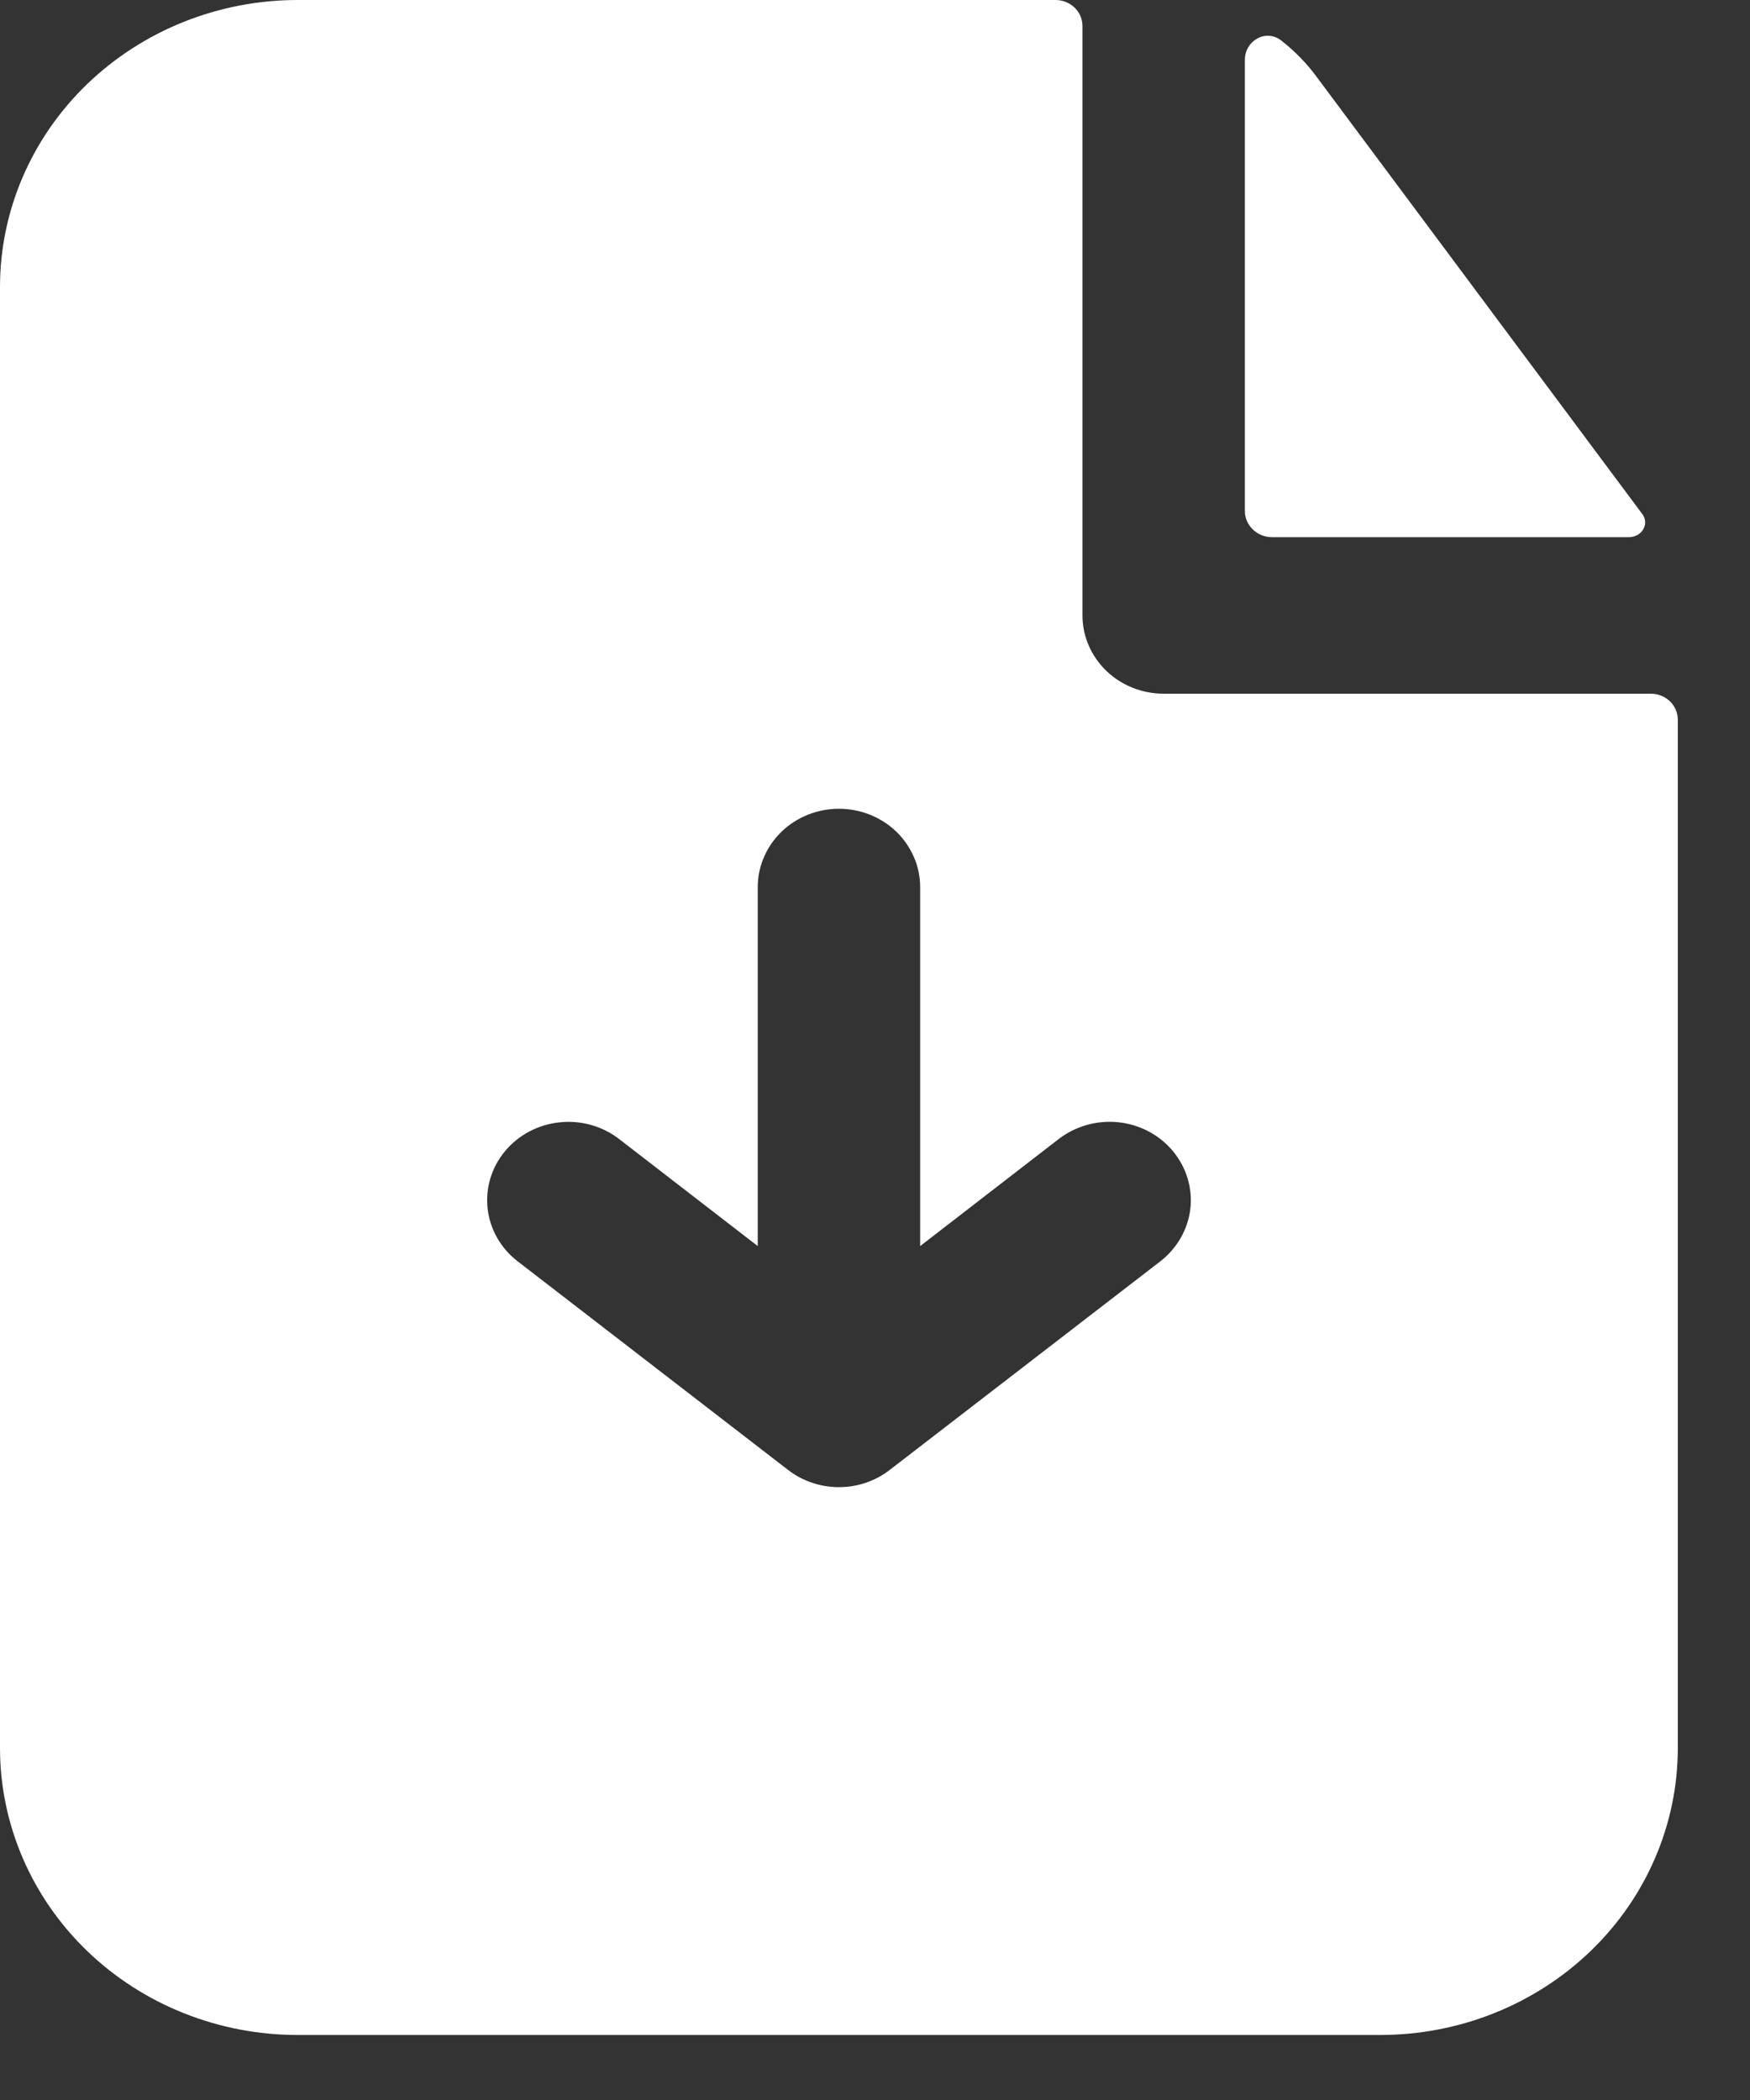 <svg width="20" height="24" viewBox="0 0 20 24" fill="none" xmlns="http://www.w3.org/2000/svg">
<rect x="0" y="0" width="20" height="24" fill="#333333" stroke="none"/>
<path fill-rule="evenodd" clip-rule="evenodd" d="M12.371 0.298C12.371 0.219 12.339 0.143 12.281 0.087C12.223 0.031 12.144 0 12.062 0H3.402C2.5 0 1.634 0.346 0.996 0.961C0.358 1.576 0 2.41 0 3.28V19.977C0 20.847 0.358 21.682 0.996 22.297C1.634 22.912 2.5 23.257 3.402 23.257H15.773C16.676 23.257 17.541 22.912 18.179 22.297C18.817 21.682 19.175 20.847 19.175 19.977V8.226C19.175 8.147 19.143 8.071 19.085 8.015C19.027 7.959 18.948 7.928 18.866 7.928H13.299C13.053 7.928 12.817 7.834 12.643 7.666C12.469 7.498 12.371 7.271 12.371 7.033V0.298ZM12.1 13.017C12.293 12.869 12.538 12.8 12.783 12.826C13.028 12.852 13.252 12.971 13.405 13.156C13.559 13.342 13.631 13.579 13.604 13.815C13.576 14.05 13.453 14.266 13.261 14.415L10.175 16.794C10.01 16.924 9.804 16.996 9.59 16.996H9.58C9.371 16.994 9.168 16.925 9.005 16.798L5.916 14.415C5.724 14.267 5.6 14.051 5.573 13.815C5.546 13.579 5.617 13.342 5.771 13.157C5.924 12.972 6.148 12.853 6.393 12.827C6.637 12.8 6.883 12.869 7.075 13.017L8.66 14.241V10.138C8.66 10.02 8.684 9.904 8.731 9.796C8.777 9.687 8.846 9.588 8.932 9.505C9.018 9.422 9.12 9.356 9.233 9.311C9.345 9.266 9.466 9.243 9.588 9.243C9.71 9.243 9.83 9.266 9.943 9.311C10.055 9.356 10.158 9.422 10.244 9.505C10.33 9.588 10.398 9.687 10.445 9.796C10.492 9.904 10.516 10.02 10.516 10.138V14.241L12.1 13.017Z" fill="white"/>
<path d="M14.227 0.685C14.227 0.465 14.466 0.326 14.643 0.463C14.792 0.58 14.927 0.716 15.042 0.871L18.77 5.876C18.854 5.991 18.762 6.139 18.616 6.139H14.536C14.454 6.139 14.376 6.107 14.318 6.051C14.26 5.995 14.227 5.92 14.227 5.84V0.685Z" fill="white"/>
</svg>
